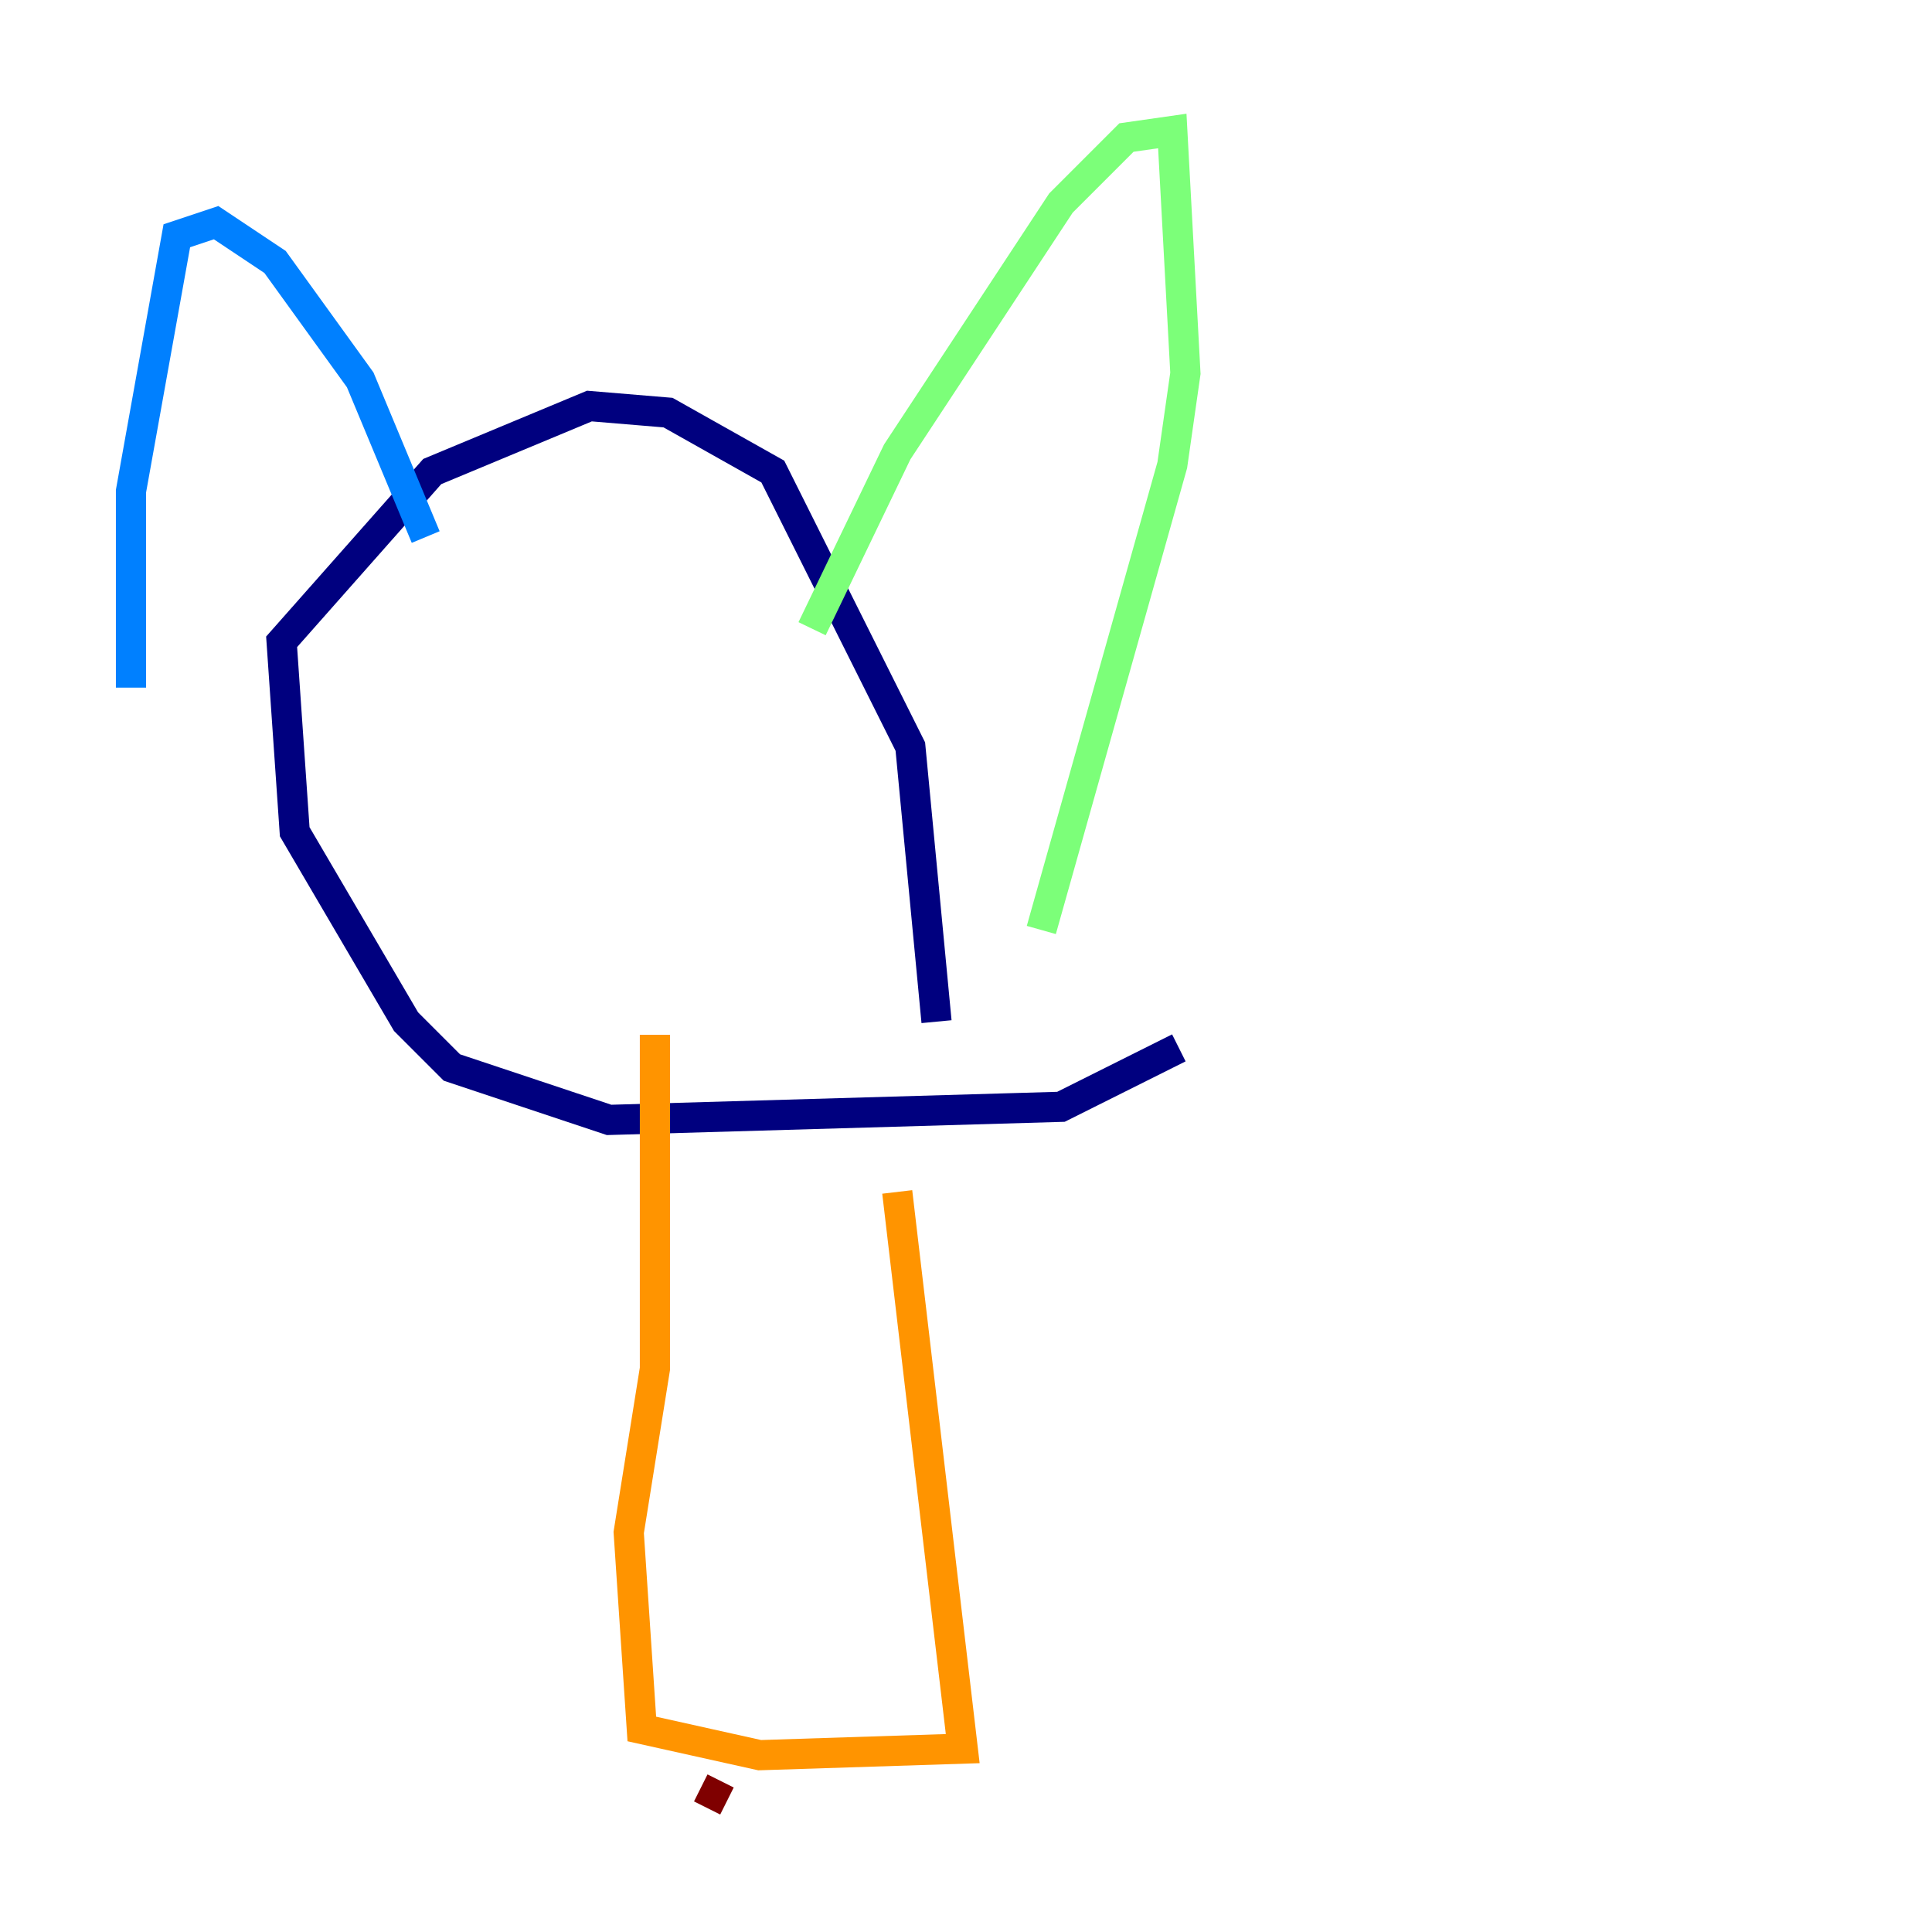 <?xml version="1.0" encoding="utf-8" ?>
<svg baseProfile="tiny" height="128" version="1.2" viewBox="0,0,128,128" width="128" xmlns="http://www.w3.org/2000/svg" xmlns:ev="http://www.w3.org/2001/xml-events" xmlns:xlink="http://www.w3.org/1999/xlink"><defs /><polyline fill="none" points="78.102,69.424 70.291,73.329 40.352,74.197 29.939,70.725 26.902,67.688 19.525,55.105 18.658,42.522 28.637,31.241 39.051,26.902 44.258,27.336 51.2,31.241 60.312,49.464 62.047,67.688" stroke="#00007f" stroke-width="2" /><polyline fill="none" points="8.678,45.559 8.678,32.542 11.715,15.62 14.319,14.752 18.224,17.356 23.864,25.166 28.203,35.58" stroke="#0080ff" stroke-width="2" /><polyline fill="none" points="53.803,41.654 59.444,29.939 70.291,13.451 74.63,9.112 77.668,8.678 78.536,24.732 77.668,30.807 68.99,61.614" stroke="#7cff79" stroke-width="2" /><polyline fill="none" points="59.444,78.969 63.783,115.851 50.332,116.285 42.522,114.549 41.654,101.532 43.39,90.685 43.39,68.556" stroke="#ff9400" stroke-width="2" /><polyline fill="none" points="48.163,119.322 46.427,118.454" stroke="#7f0000" stroke-width="2" /></svg>